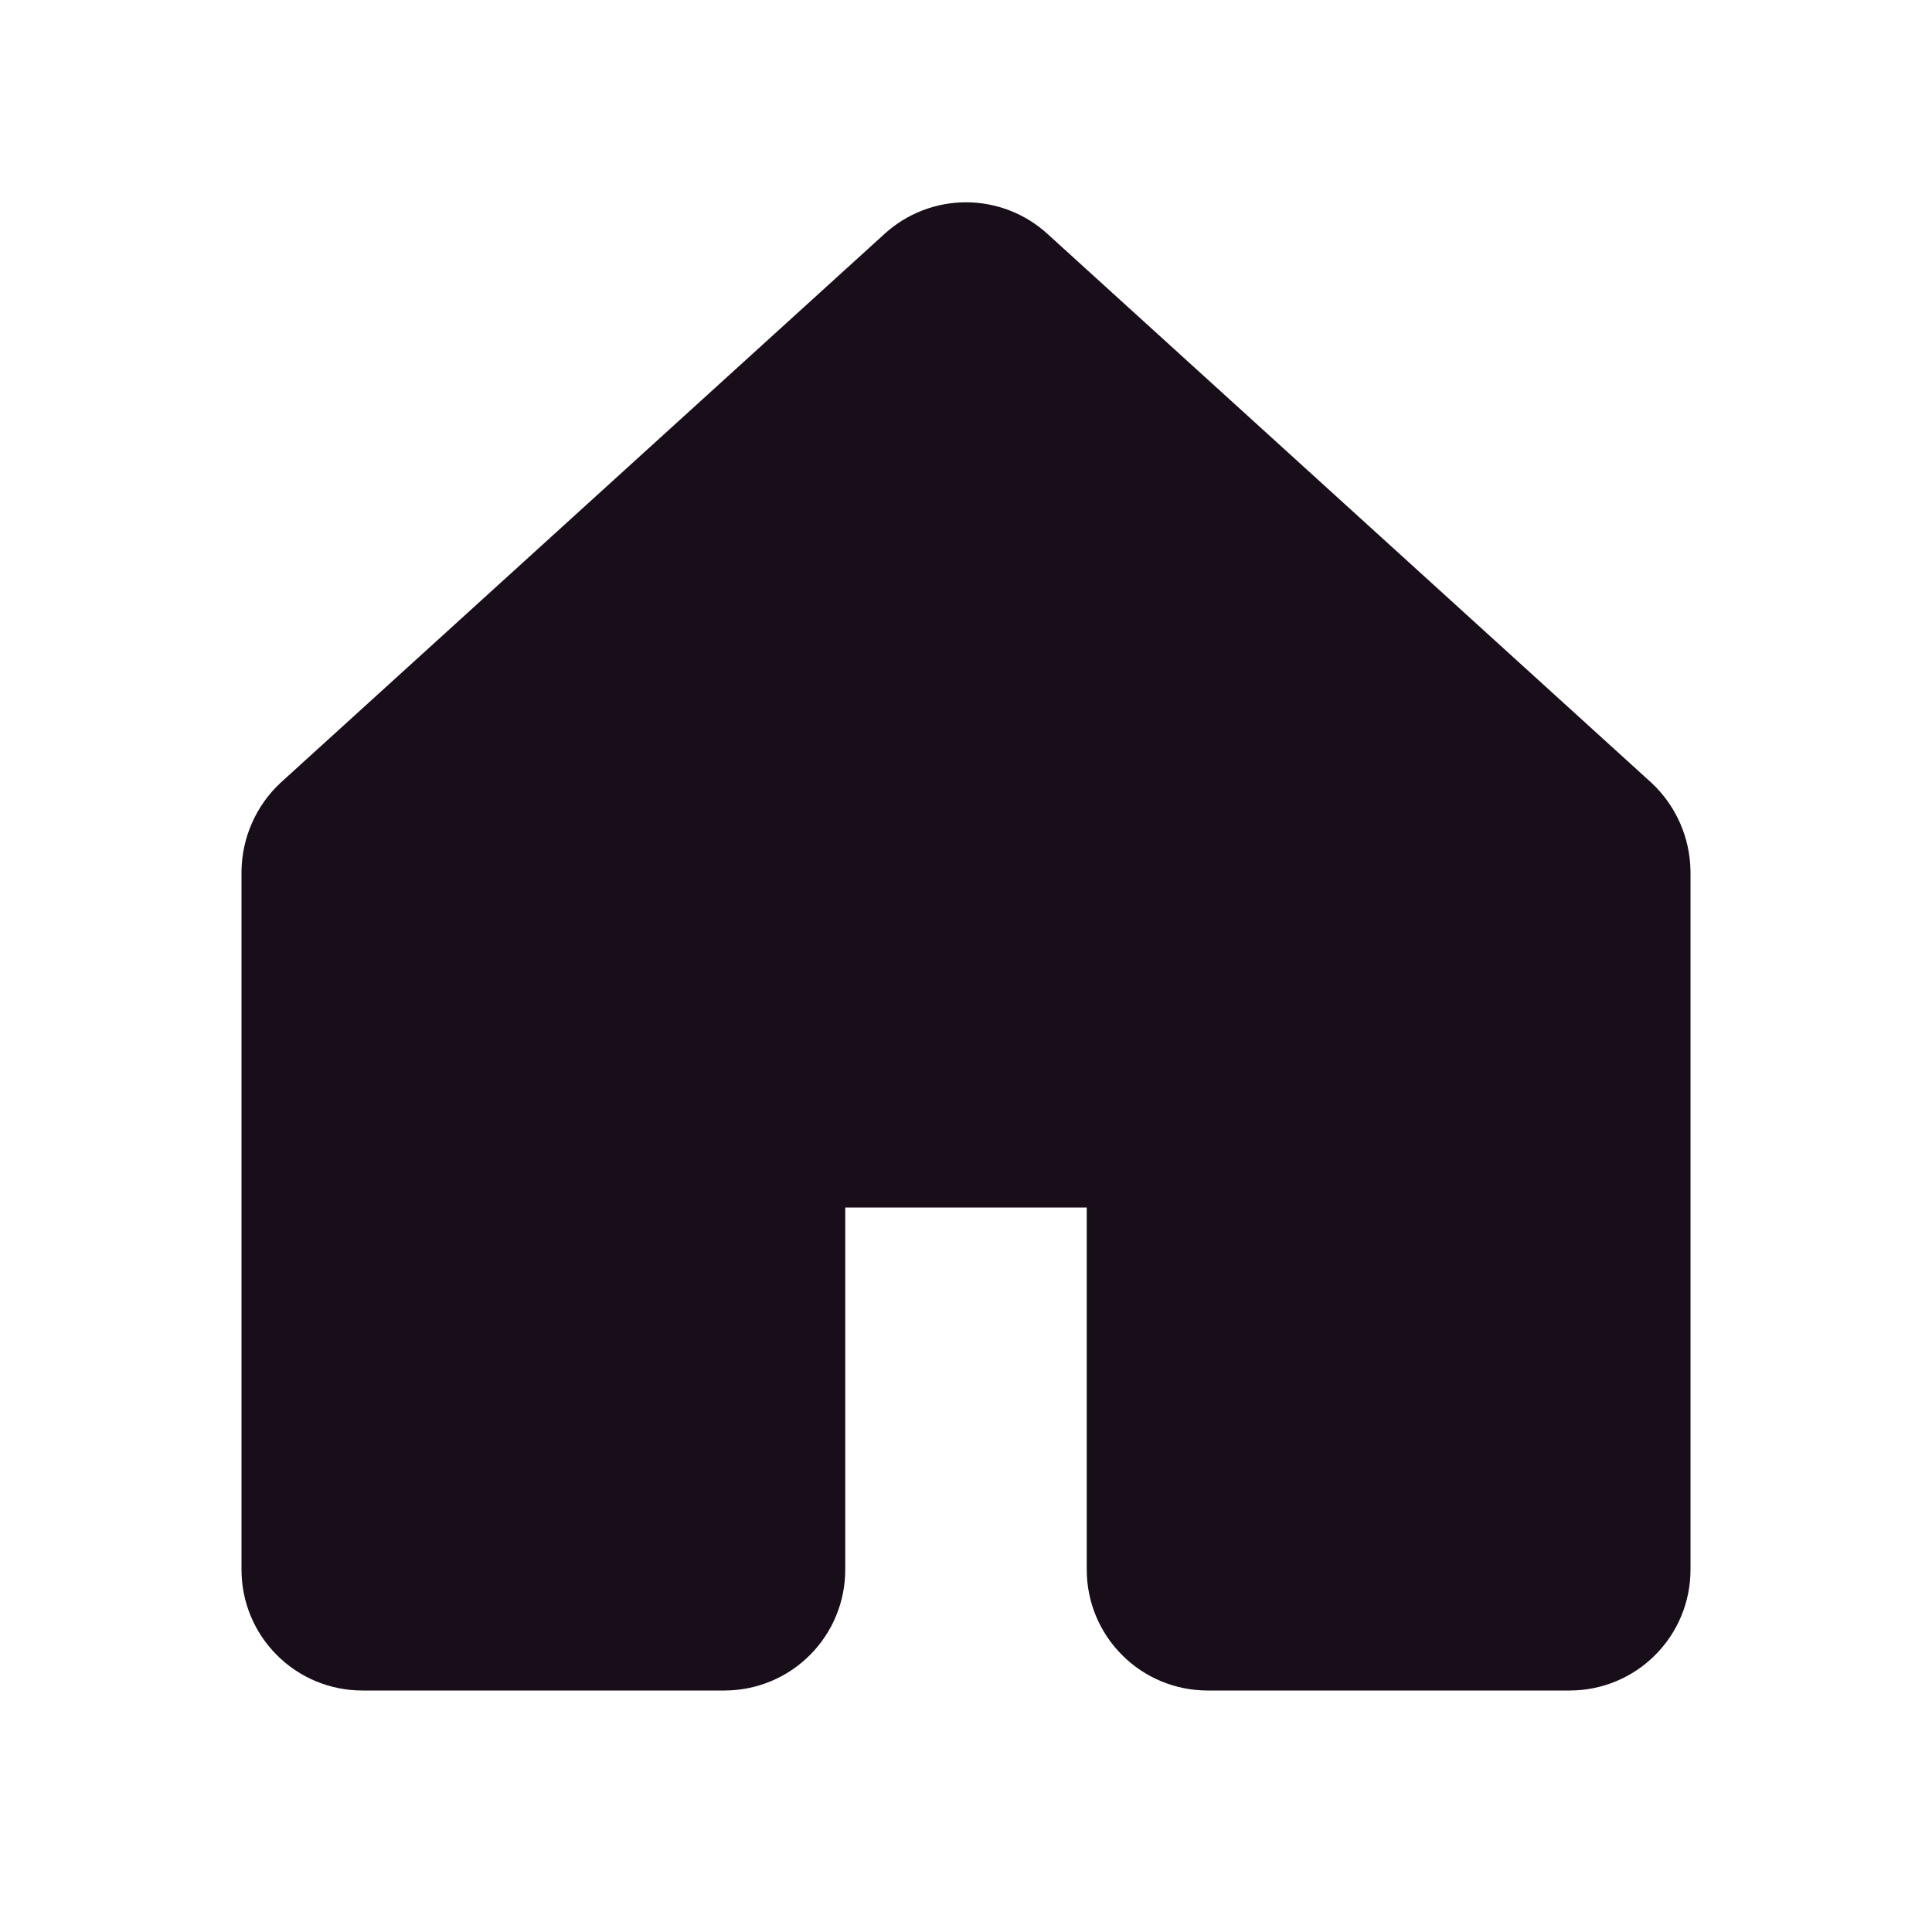 <svg xmlns="http://www.w3.org/2000/svg" width="24" height="24" fill="none" viewBox="0 0 24 24"><path fill="#180E19" stroke="#180E19" stroke-linecap="round" stroke-linejoin="round" stroke-width="1.5" d="M14.25 19.5V15C14.25 14.801 14.171 14.61 14.03 14.47C13.89 14.329 13.699 14.25 13.5 14.25H10.5C10.301 14.25 10.11 14.329 9.97 14.47C9.829 14.61 9.75 14.801 9.75 15V19.5C9.75 19.699 9.671 19.89 9.53 20.03C9.39 20.171 9.199 20.25 9 20.25H4.5C4.301 20.25 4.11 20.171 3.97 20.03C3.829 19.89 3.75 19.699 3.75 19.5V10.828C3.752 10.724 3.774 10.622 3.816 10.527C3.858 10.432 3.918 10.346 3.994 10.275L11.494 3.459C11.632 3.333 11.813 3.263 12 3.263C12.187 3.263 12.368 3.333 12.506 3.459L20.006 10.275C20.082 10.346 20.142 10.432 20.184 10.527C20.226 10.622 20.248 10.724 20.25 10.828V19.5C20.25 19.699 20.171 19.89 20.03 20.03C19.89 20.171 19.699 20.25 19.5 20.25H15C14.801 20.25 14.61 20.171 14.47 20.03C14.329 19.89 14.25 19.699 14.25 19.5Z"/></svg>